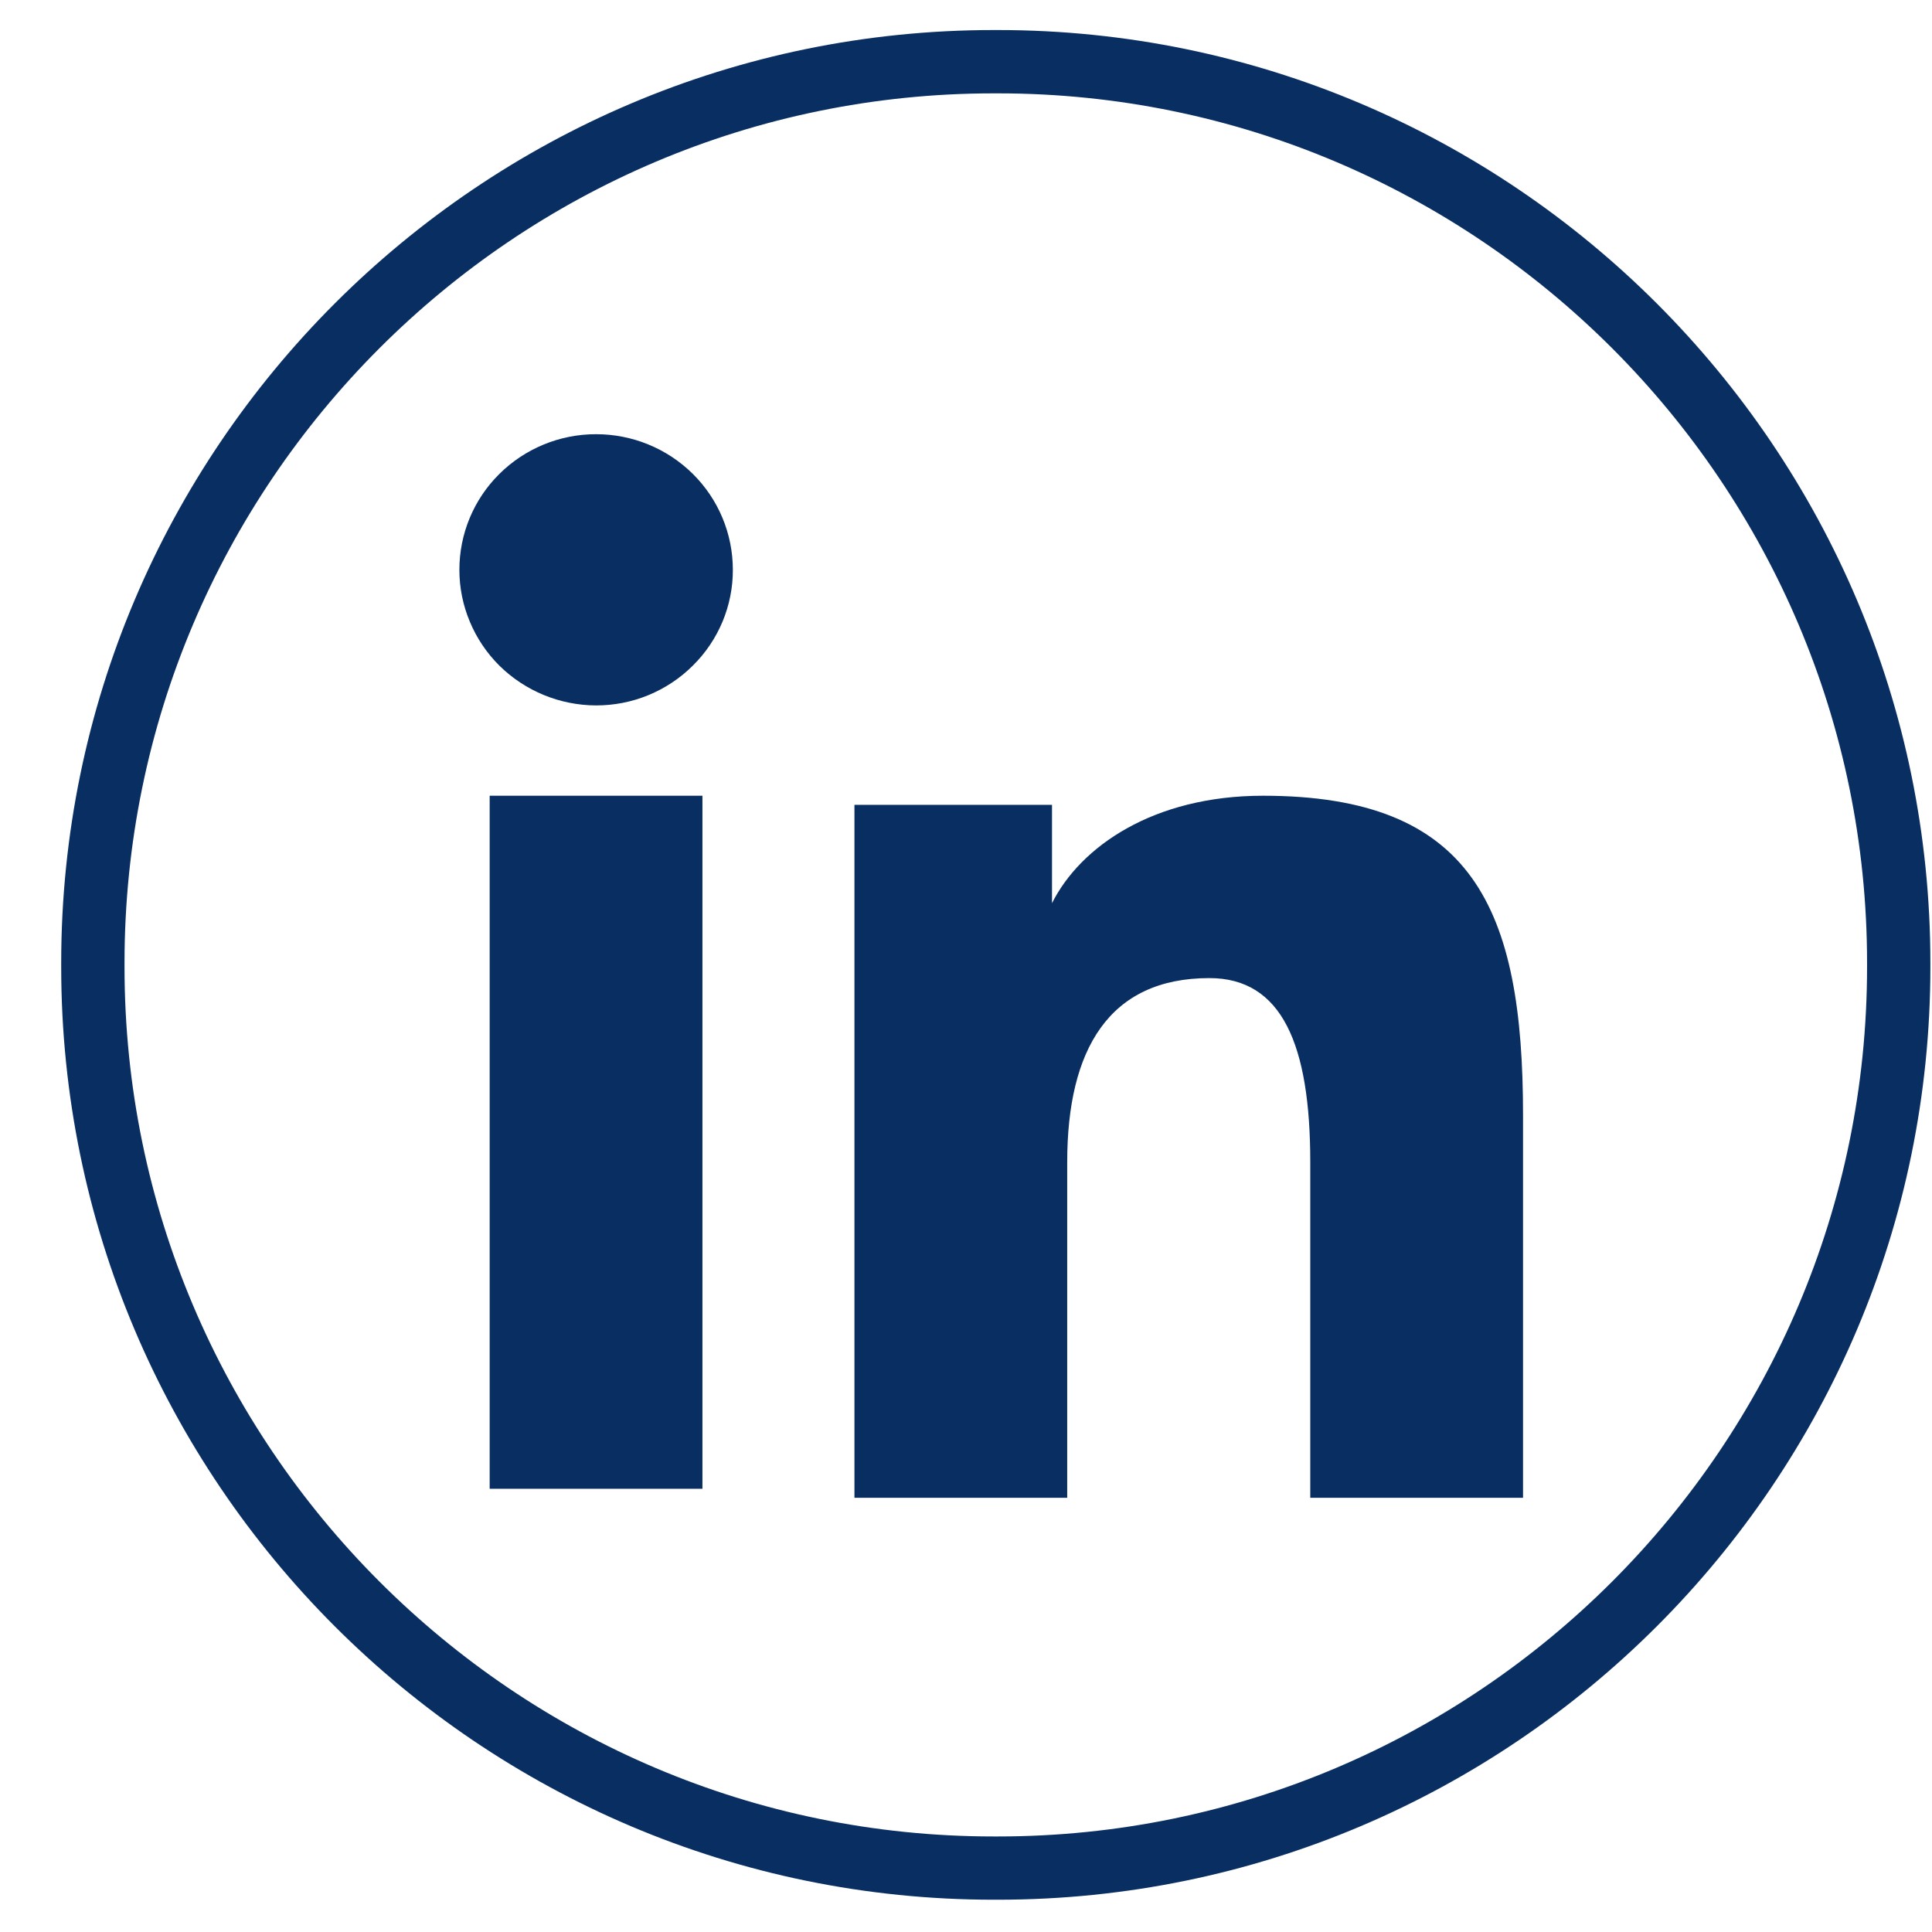 <svg width="31" height="31" viewBox="0 0 31 31" fill="none" xmlns="http://www.w3.org/2000/svg">
<path d="M16.011 30.482H15.945C7.695 30.482 0.982 23.768 0.982 15.515V15.449C0.982 7.197 7.695 0.482 15.945 0.482H16.011C24.261 0.482 30.974 7.197 30.974 15.449V15.515C30.974 23.768 24.261 30.482 16.011 30.482ZM15.945 1.498C8.254 1.498 1.998 7.756 1.998 15.449V15.515C1.998 23.209 8.254 29.467 15.945 29.467H16.011C23.702 29.467 29.958 23.209 29.958 15.515V15.449C29.958 7.756 23.702 1.498 16.011 1.498H15.945Z" fill="#092F62"/>
<path fill-rule="evenodd" clip-rule="evenodd" d="M13.71 12.914H16.88V14.492C17.336 13.584 18.507 12.768 20.266 12.768C23.637 12.768 24.438 14.576 24.438 17.892V24.033H21.024V18.647C21.024 16.759 20.568 15.694 19.405 15.694C17.794 15.694 17.124 16.841 17.124 18.646V24.033H13.71V12.914ZM7.857 23.888H11.271V12.768H7.857V23.888ZM11.759 9.143C11.76 9.429 11.703 9.712 11.593 9.976C11.482 10.24 11.321 10.479 11.117 10.68C10.913 10.884 10.67 11.044 10.404 11.154C10.137 11.264 9.852 11.319 9.564 11.319C8.983 11.317 8.426 11.088 8.013 10.681C7.81 10.479 7.649 10.24 7.539 9.976C7.428 9.712 7.371 9.429 7.371 9.143C7.371 8.565 7.601 8.012 8.013 7.604C8.426 7.195 8.984 6.966 9.565 6.967C10.147 6.967 10.705 7.196 11.117 7.604C11.529 8.012 11.759 8.565 11.759 9.143Z" fill="#092F62"/>
</svg>
